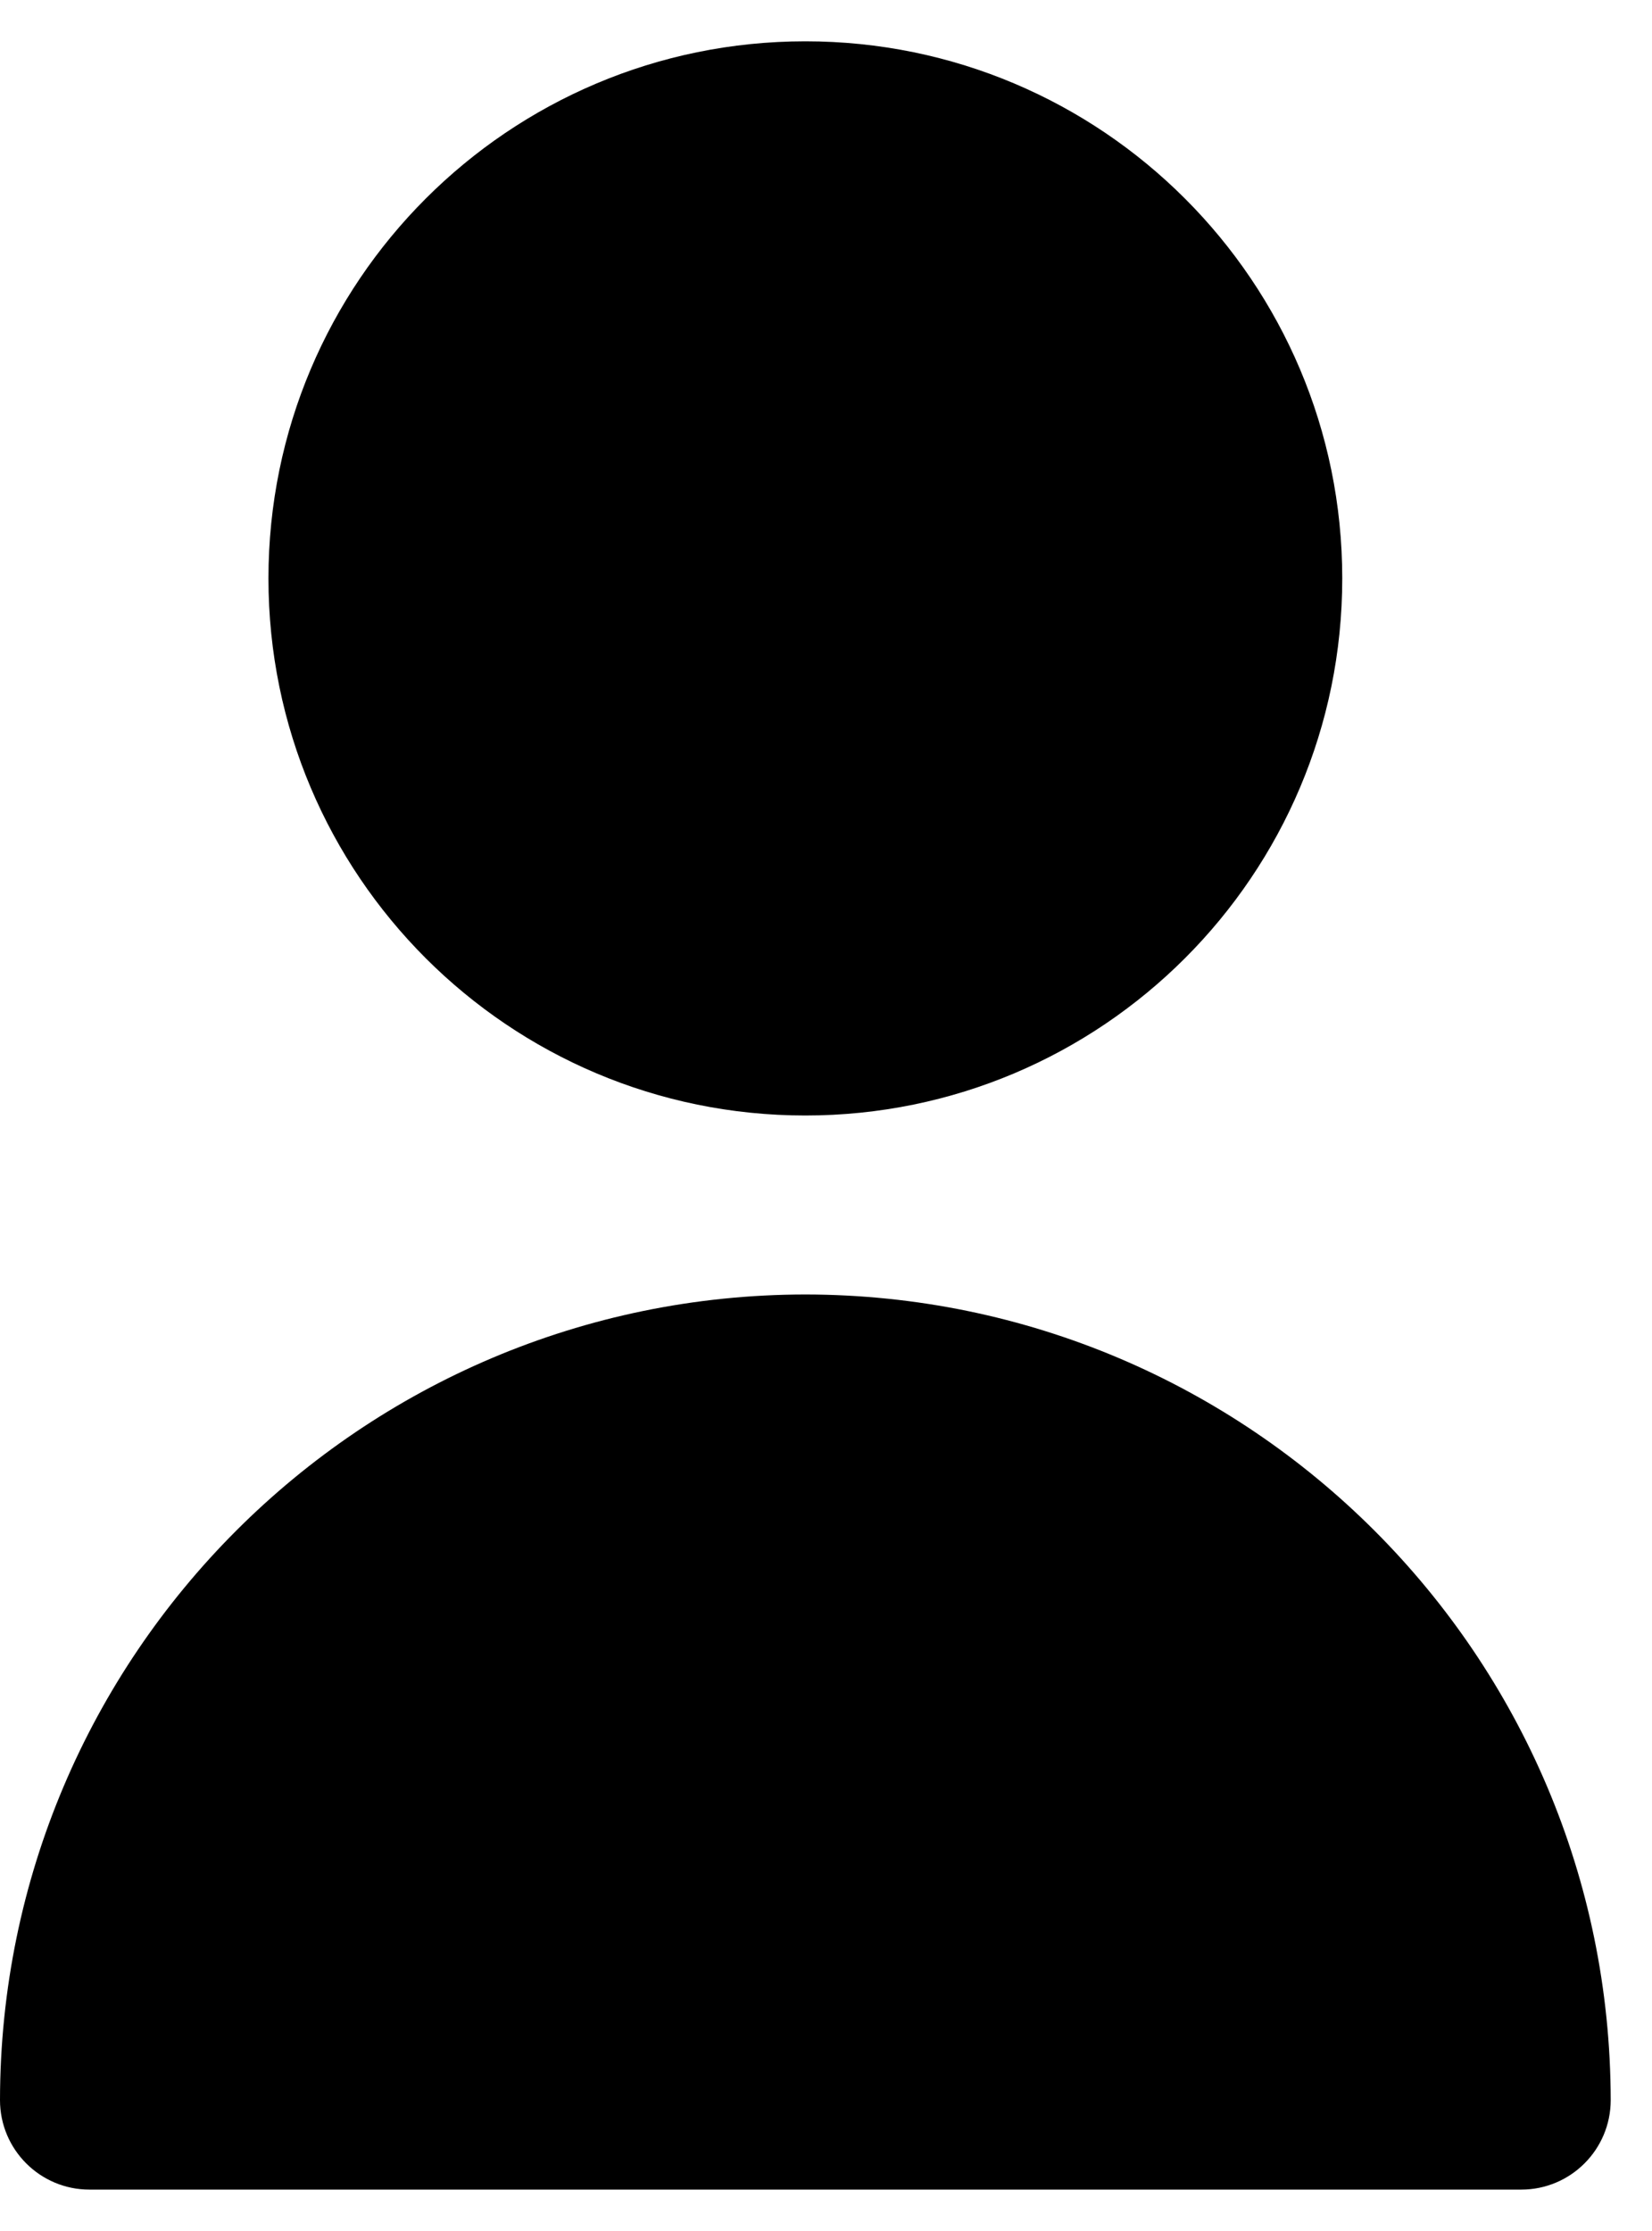 <svg width="20" height="27" viewBox="0 0 20 27" fill="none" xmlns="http://www.w3.org/2000/svg">
<path d="M9.75 13.5C13.34 13.5 16.25 10.59 16.25 7C16.25 3.41 13.34 0.5 9.75 0.5C6.16 0.5 3.25 3.41 3.25 7C3.25 10.59 6.16 13.5 9.75 13.5Z" fill="black"/>
<path d="M9.75 15.666C4.368 15.672 0.006 20.034 0 25.416C0 26.014 0.485 26.499 1.083 26.499H18.417C19.015 26.499 19.5 26.014 19.5 25.416C19.494 20.034 15.132 15.672 9.75 15.666Z" fill="black"/>
</svg>
